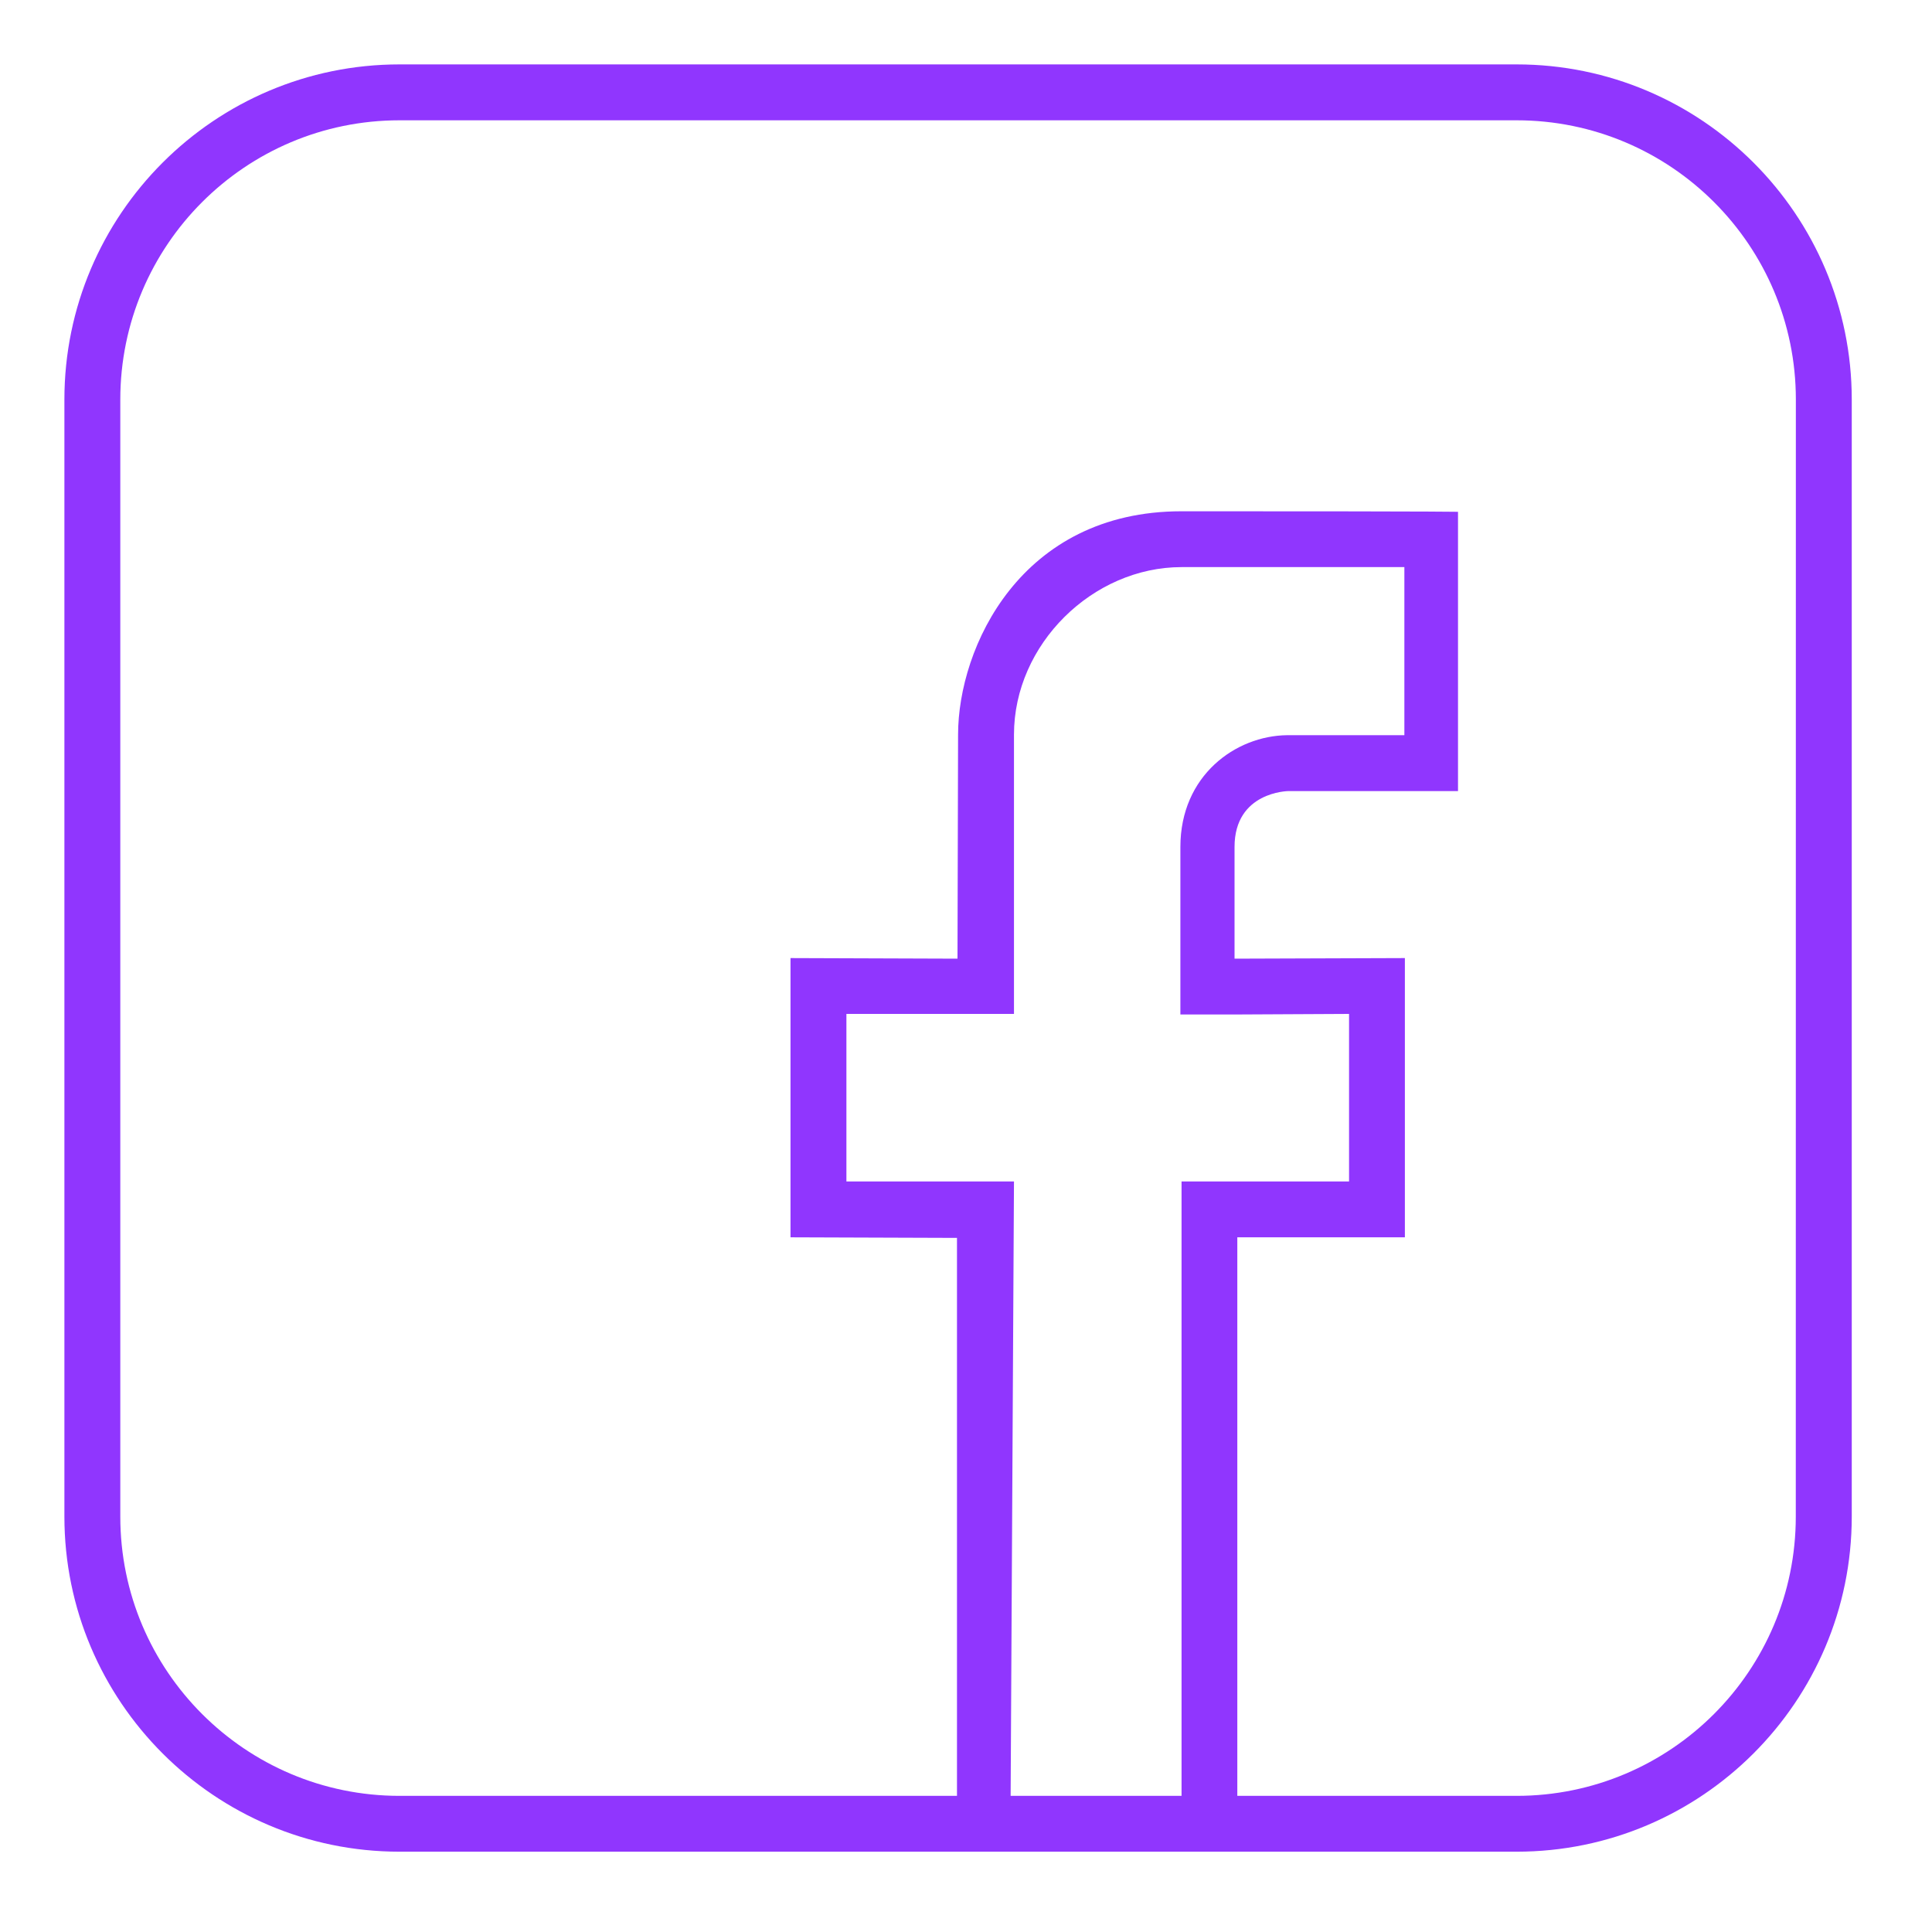 <?xml version="1.0" encoding="utf-8"?>
<!-- Generator: Adobe Illustrator 17.0.0, SVG Export Plug-In . SVG Version: 6.00 Build 0)  -->
<!DOCTYPE svg PUBLIC "-//W3C//DTD SVG 1.1//EN" "http://www.w3.org/Graphics/SVG/1.1/DTD/svg11.dtd">
<svg version="1.1" id="Layer" xmlns="http://www.w3.org/2000/svg" xmlns:xlink="http://www.w3.org/1999/xlink" x="0px" y="0px"
	 width="30px" height="30px" viewBox="39.101 -2.5 30 30" enable-background="new 39.101 -2.5 30 30" xml:space="preserve">
<path fill="#9036FE" d="M95.36,9.04c-2.424,0-4.392,1.967-4.392,4.392s1.967,4.392,4.392,4.392c2.424,0,4.392-1.967,4.392-4.392
	S97.784,9.04,95.36,9.04z M95.36,18.701c-2.907,0-5.27-2.363-5.27-5.27s2.363-5.27,5.27-5.27s5.27,2.363,5.27,5.27
	S98.267,18.701,95.36,18.701z M95.36,6.405c-3.882,0-7.026,3.144-7.026,7.026s3.144,7.026,7.026,7.026s7.026-3.144,7.026-7.026
	S99.242,6.405,95.36,6.405z M95.36,21.336c-4.365,0-7.905-3.54-7.905-7.905s3.54-7.905,7.905-7.905c4.365,0,7.905,3.54,7.905,7.905
	S99.725,21.336,95.36,21.336z M105.9,2.892c0-0.483-0.395-0.878-0.878-0.878h-1.757c-0.483,0-0.878,0.395-0.878,0.878v1.757
	c0,0.483,0.395,0.878,0.878,0.878h1.757c0.483,0,0.878-0.395,0.878-0.878V2.892z M105.461,6.405h-2.635
	c-0.729,0-1.317-0.588-1.317-1.317V2.452c0-0.729,0.588-1.317,1.317-1.317h2.635c0.729,0,1.317,0.588,1.317,1.317v2.635
	C106.778,5.816,106.19,6.405,105.461,6.405z M104.143,23.971H86.577c-1.458,0-2.635-1.177-2.635-2.635V9.04h3.821
	c-0.167,0.281-0.316,0.58-0.448,0.878h-2.494v11.418c0,0.966,0.79,1.757,1.757,1.757h17.566c0.966,0,1.757-0.79,1.757-1.757V9.918
	h-2.494c-0.132-0.299-0.281-0.597-0.448-0.878h3.821v12.296C106.778,22.794,105.601,23.971,104.143,23.971z M108.535,3.77
	c0-2.424-1.967-4.392-4.392-4.392H86.577c-2.424,0-4.392,1.967-4.392,4.392v17.566c0,2.424,1.967,4.392,4.392,4.392h17.566
	c2.424,0,4.392-1.967,4.392-4.392V3.77z M104.143,26.606H86.577c-2.907,0-5.27-2.363-5.27-5.27V3.77c0-2.907,2.363-5.27,5.27-5.27
	h17.566c2.907,0,5.27,2.363,5.27,5.27v17.566C109.413,24.243,107.051,26.606,104.143,26.606z"/>
<path fill="#9036FE" d="M19.222,0.485c-3.441,0-6.248,2.932-6.248,6.546v0.202C9.446,6.733,6.188,4.82,3.91,1.879
	c-0.173-0.24-0.452-0.375-0.75-0.375l-0.077,0.01c-0.317,0.019-0.606,0.202-0.759,0.49c-0.548,0.99-0.836,2.124-0.836,3.268
	c0,1.067,0.25,2.095,0.702,3.009C2.103,8.299,2.016,8.338,1.93,8.386C1.641,8.549,1.449,8.857,1.449,9.203V9.29
	c0,1.922,0.807,3.691,2.115,4.912l-0.019,0.01c-0.221,0.25-0.298,0.606-0.202,0.932c0.557,1.836,1.846,3.287,3.47,4.018
	c-1.288,0.663-2.711,1-4.181,1c-0.384,0-0.769-0.019-1.153-0.067l-0.115-0.01c-0.394,0-0.75,0.25-0.894,0.625
	c-0.154,0.423,0,0.884,0.365,1.134c2.586,1.749,5.575,2.672,8.641,2.672c6.036,0,9.804-2.999,11.909-5.517
	c2.605-3.114,4.104-7.248,4.104-11.323V7.406c0.961-0.798,1.788-1.749,2.47-2.826c0.231-0.356,0.192-0.827-0.087-1.153
	c-0.183-0.211-0.452-0.327-0.721-0.327c-0.058,0-0.115,0.01-0.183,0.019c0.154-0.317,0.288-0.644,0.384-0.98
	c0.115-0.384-0.01-0.798-0.327-1.048c-0.173-0.135-0.375-0.202-0.586-0.202c-0.173,0-0.346,0.048-0.5,0.154
	c-0.798,0.5-1.653,0.865-2.557,1.105C22.25,1.081,20.76,0.485,19.222,0.485z M19.222,1.446c1.519,0,2.893,0.682,3.864,1.759
	c1.202-0.25,2.336-0.711,3.355-1.355c-0.394,1.307-1.23,2.403-2.326,3.095c1.077-0.135,2.095-0.442,3.037-0.884
	c-0.702,1.125-1.605,2.105-2.634,2.893c0.01,0.24,0.01,0.481,0.01,0.721c0,7.373-5.316,15.879-15.053,15.879
	c-2.989,0-5.767-0.923-8.113-2.509c0.413,0.048,0.836,0.077,1.269,0.077c2.47,0,4.758-0.894,6.565-2.384
	c-2.317-0.048-4.268-1.663-4.941-3.883c0.327,0.067,0.654,0.106,1,0.106c0.481,0,0.942-0.067,1.394-0.202
	C4.227,14.249,2.4,11.991,2.4,9.29V9.222c0.711,0.413,1.528,0.663,2.393,0.692c-1.413-1-2.355-2.701-2.355-4.643
	c0-1.019,0.269-1.98,0.721-2.807c2.615,3.383,6.507,5.604,10.91,5.835c-0.096-0.413-0.144-0.836-0.144-1.269
	C13.925,3.945,16.3,1.446,19.222,1.446z"/>
<path fill="#9036FE" d="M66.987,3.704c0-2.394-1.943-4.336-4.336-4.336H45.305c-2.394,0-4.336,1.943-4.336,4.336V21.05
	c0,2.394,1.943,4.336,4.336,4.336h8.656v-8.664l-2.585-0.009v-4.336l2.593,0.009l0.009-3.478c0-1.353,0.971-3.469,3.469-3.469h0.33
	c4.033,0,3.964,0.009,3.964,0.009v4.336h-2.637c0,0-0.833,0.009-0.833,0.867v1.735l2.645-0.009v4.336h-2.602v8.673h4.336
	c2.394,0,4.336-1.943,4.336-4.336L66.987,3.704L66.987,3.704z M60.049,15.846v-2.602l-1.778,0.009H57.43v-0.867v-1.735
	c0-1.11,0.859-1.726,1.657-1.735h1.821V6.306h-3.46c-1.379,0-2.602,1.197-2.602,2.602v4.336h-2.602v2.602h2.602l-0.052,9.54h2.654
	v-9.54H60.049z M62.651,26.253H45.305c-2.871,0-5.204-2.333-5.204-5.204V3.704c0-2.871,2.333-5.204,5.204-5.204h17.346
	c2.871,0,5.204,2.333,5.204,5.204V21.05C67.854,23.92,65.521,26.253,62.651,26.253z"/>
</svg>
